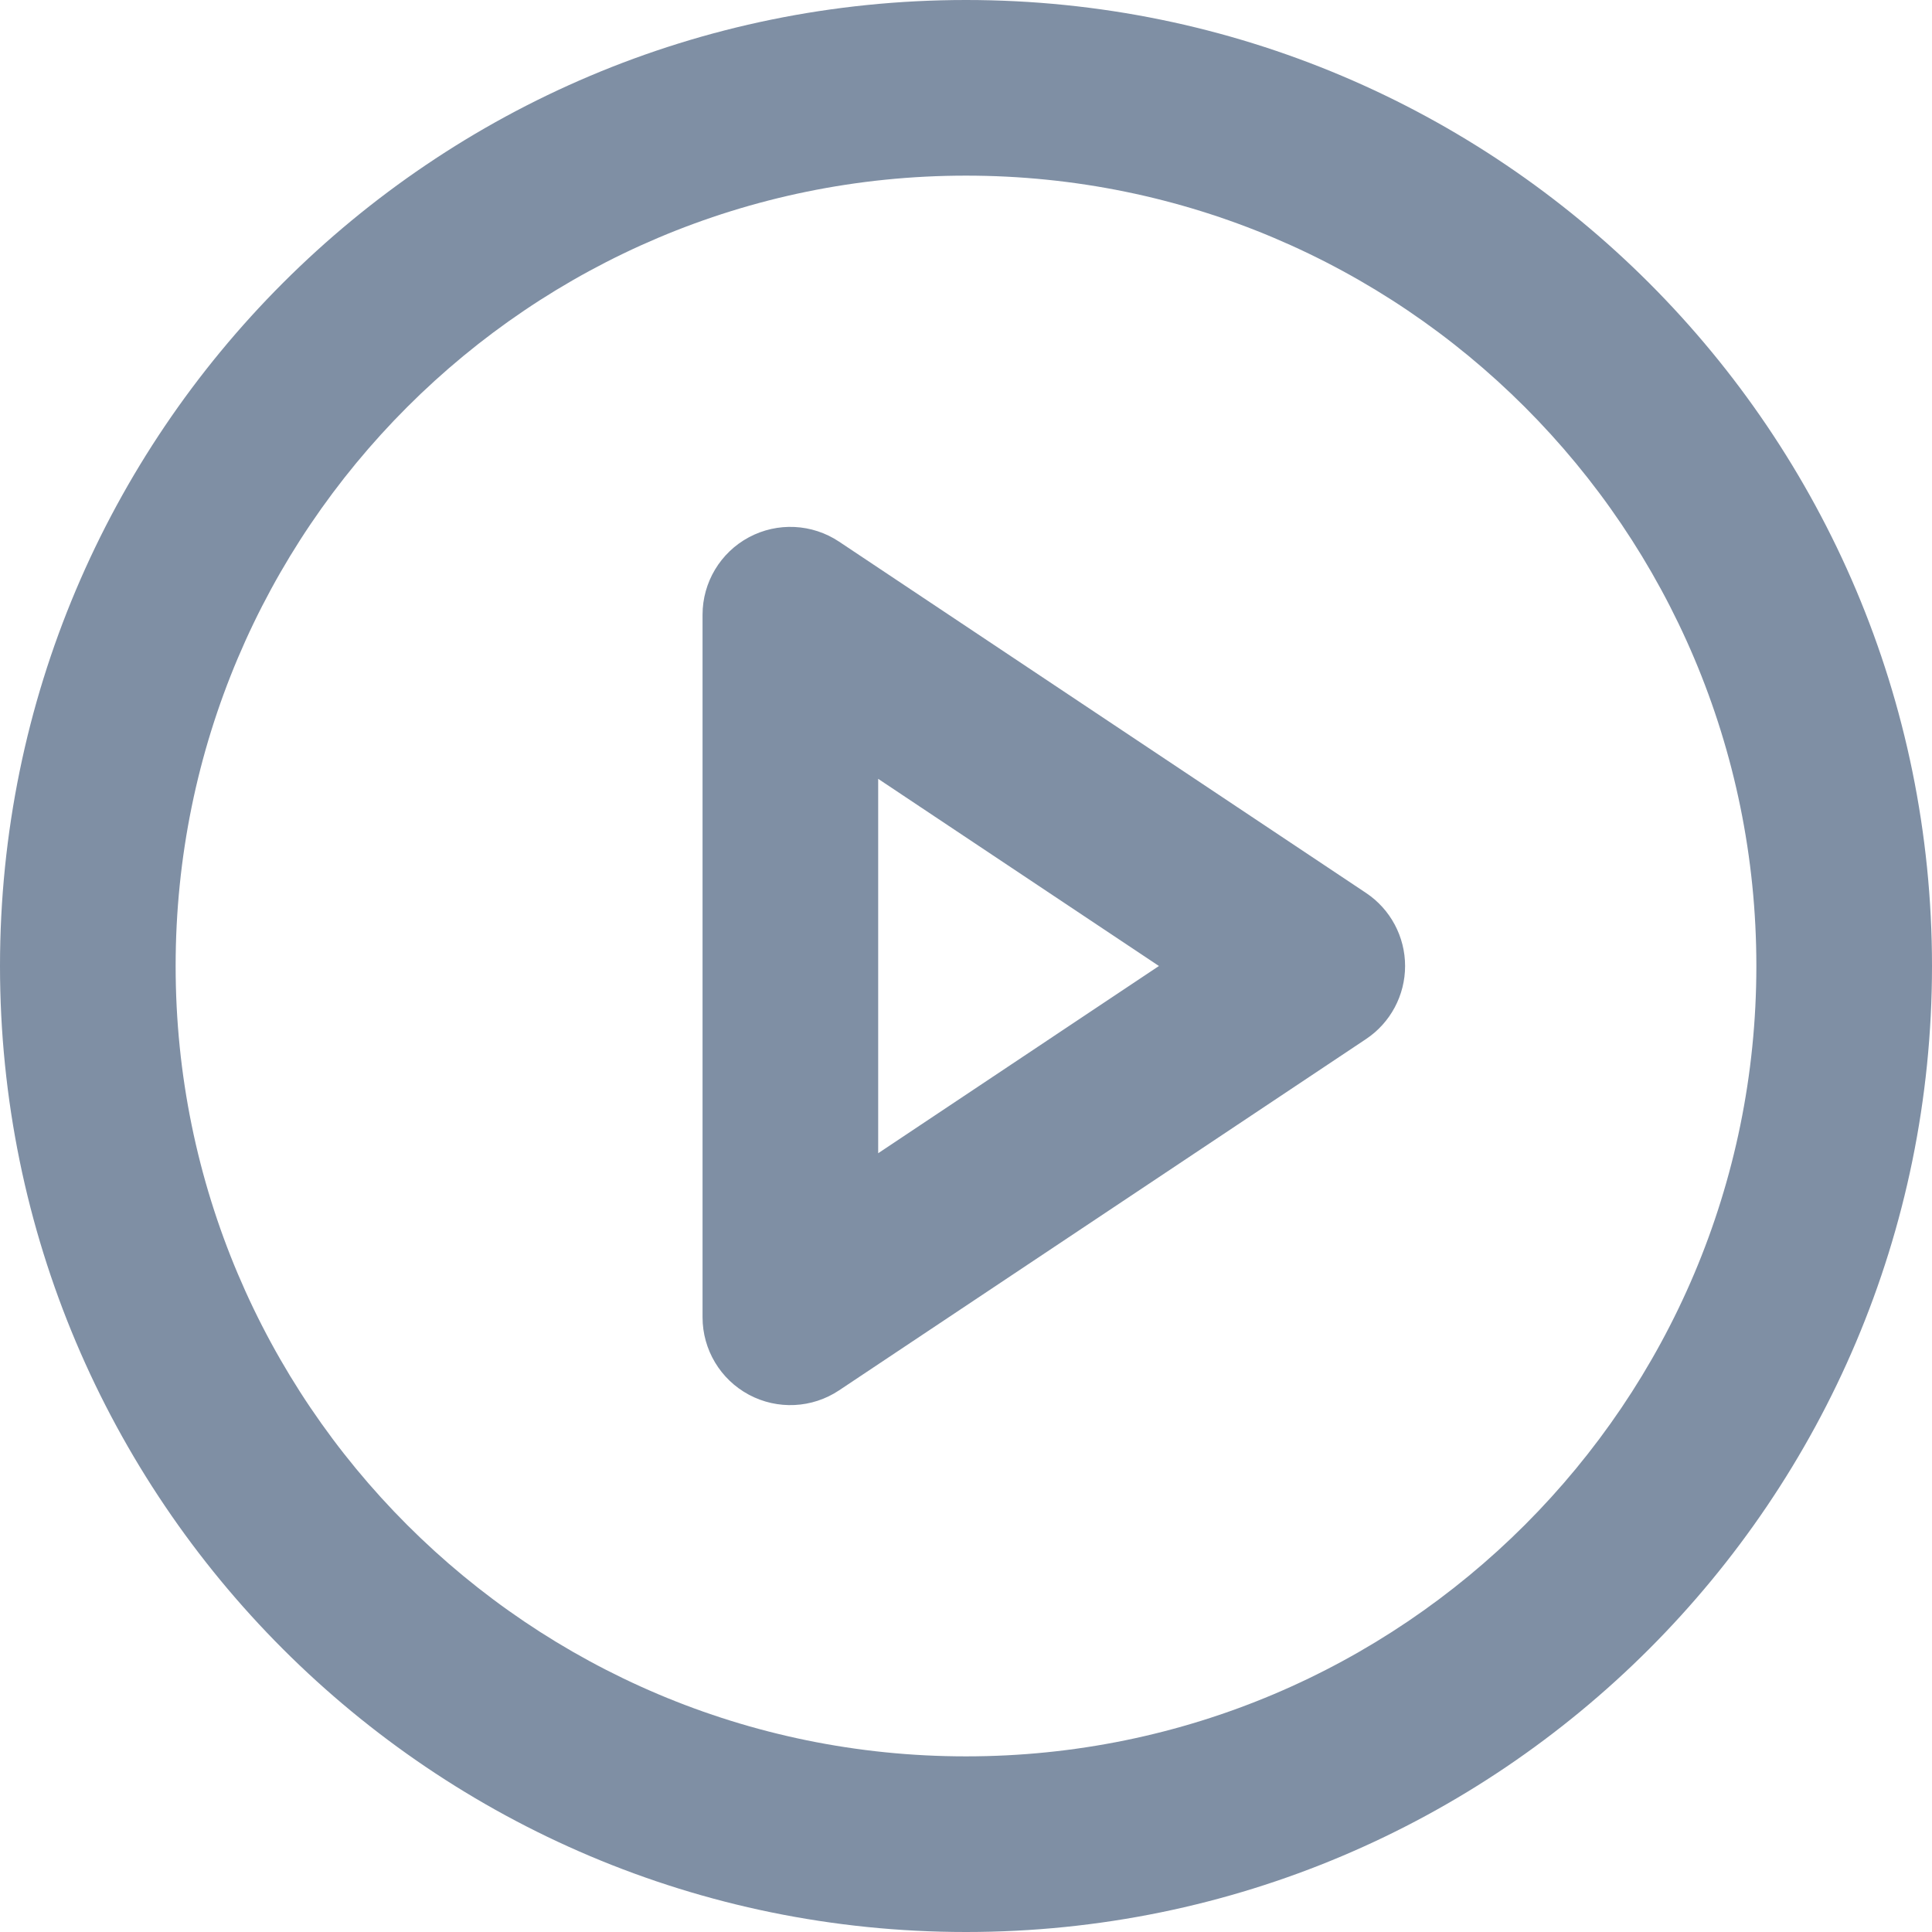 <svg width="22" height="22" viewBox="0 0 22 22" fill="none" xmlns="http://www.w3.org/2000/svg">
<path fill-rule="evenodd" clip-rule="evenodd" d="M2 11C2 6.029 6.029 2 11 2C15.971 2 20 6.029 20 11C20 15.971 15.971 20 11 20C6.029 20 2 15.971 2 11ZM11 0C4.925 0 0 4.925 0 11C0 17.075 4.925 22 11 22C17.075 22 22 17.075 22 11C22 4.925 17.075 0 11 0ZM9.555 6.168C9.248 5.963 8.853 5.944 8.528 6.118C8.203 6.292 8 6.631 8 7V15C8 15.369 8.203 15.708 8.528 15.882C8.853 16.056 9.248 16.037 9.555 15.832L15.555 11.832C15.833 11.647 16 11.334 16 11C16 10.666 15.833 10.353 15.555 10.168L9.555 6.168ZM13.197 11L10 13.132V8.869L13.197 11Z" fill="#7F8FA4"/>
</svg>
